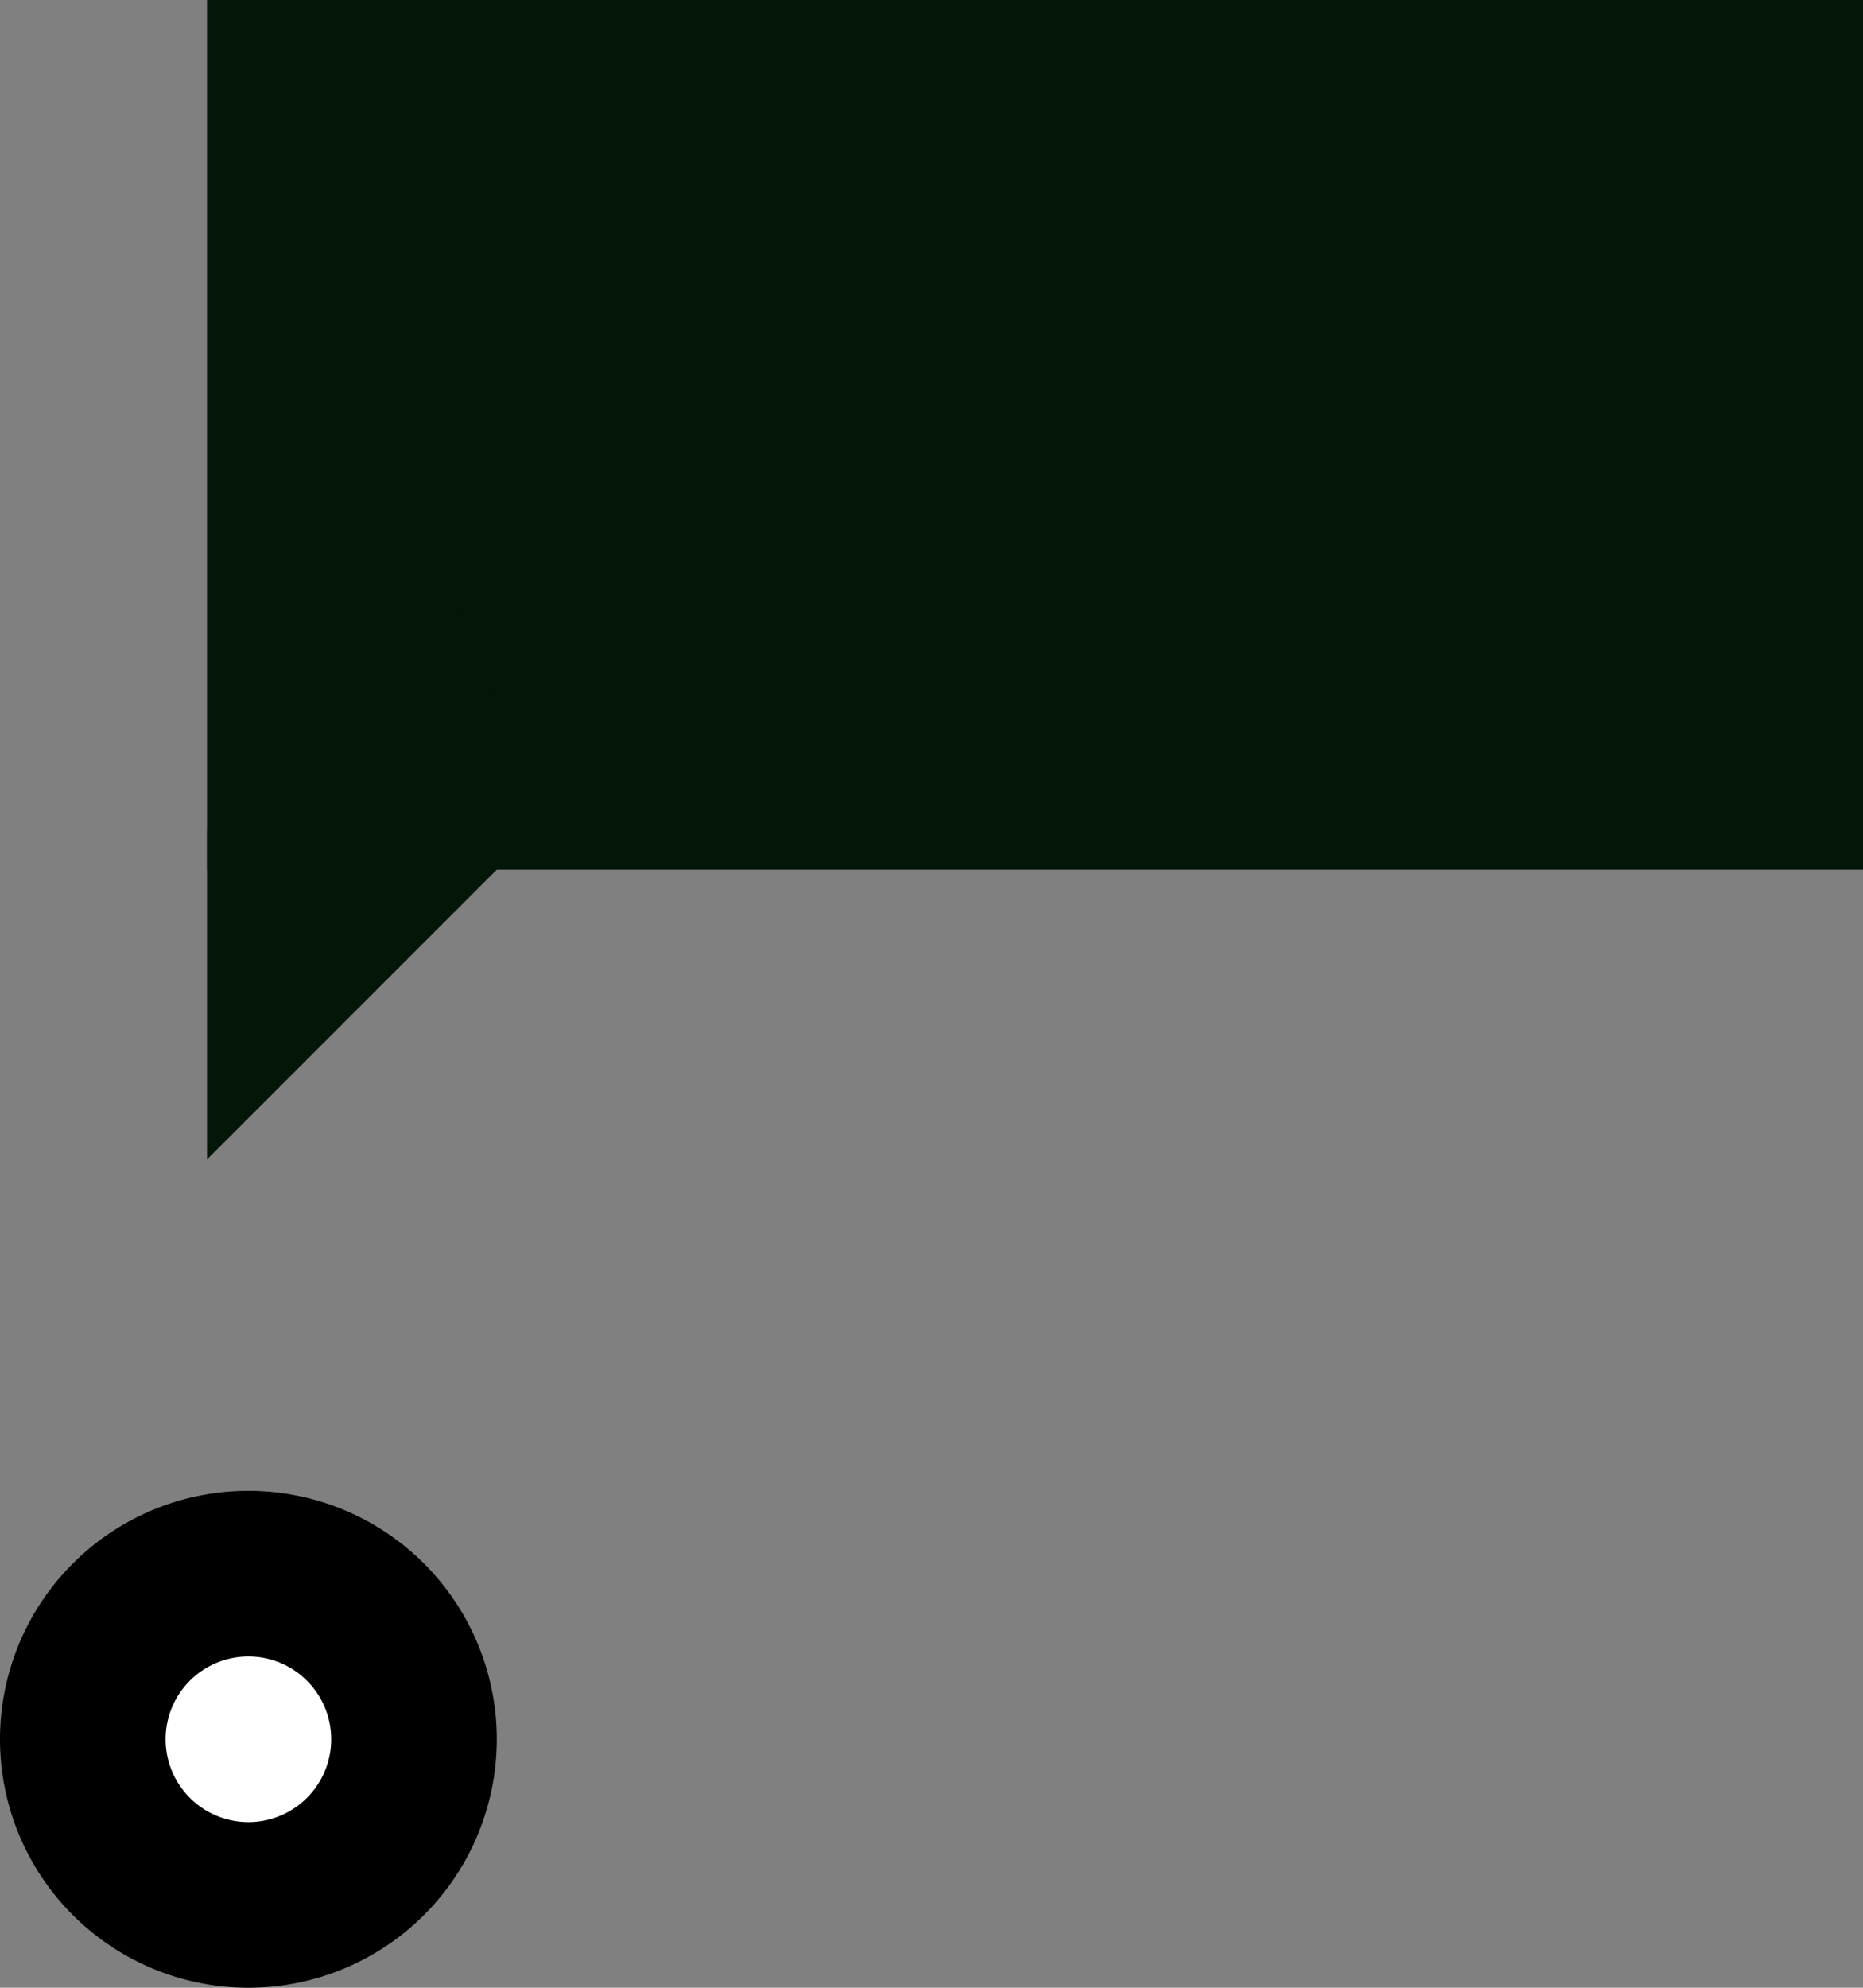 <svg xmlns="http://www.w3.org/2000/svg" width="45" height="48" viewBox="0 0 45 48"><rect x="0" y="0" width="45" height="48" fill="#808080" stroke="none"/><g><g><path fill="#fff" d="M6 38a4 4 0 1 1 0 8 4 4 0 0 1 0-8z"/><path fill="none" stroke="#000" stroke-linecap="round" stroke-linejoin="round" stroke-miterlimit="20" stroke-width="4" d="M6 38a4 4 0 1 1 0 8 4 4 0 0 1 0-8z"/></g><g><path fill="#041608" d="M5 0h40v21H5z"/></g><g><path fill="#041608" d="M11 14.343L13 20l-8 8v-8z"/></g></g></svg>
